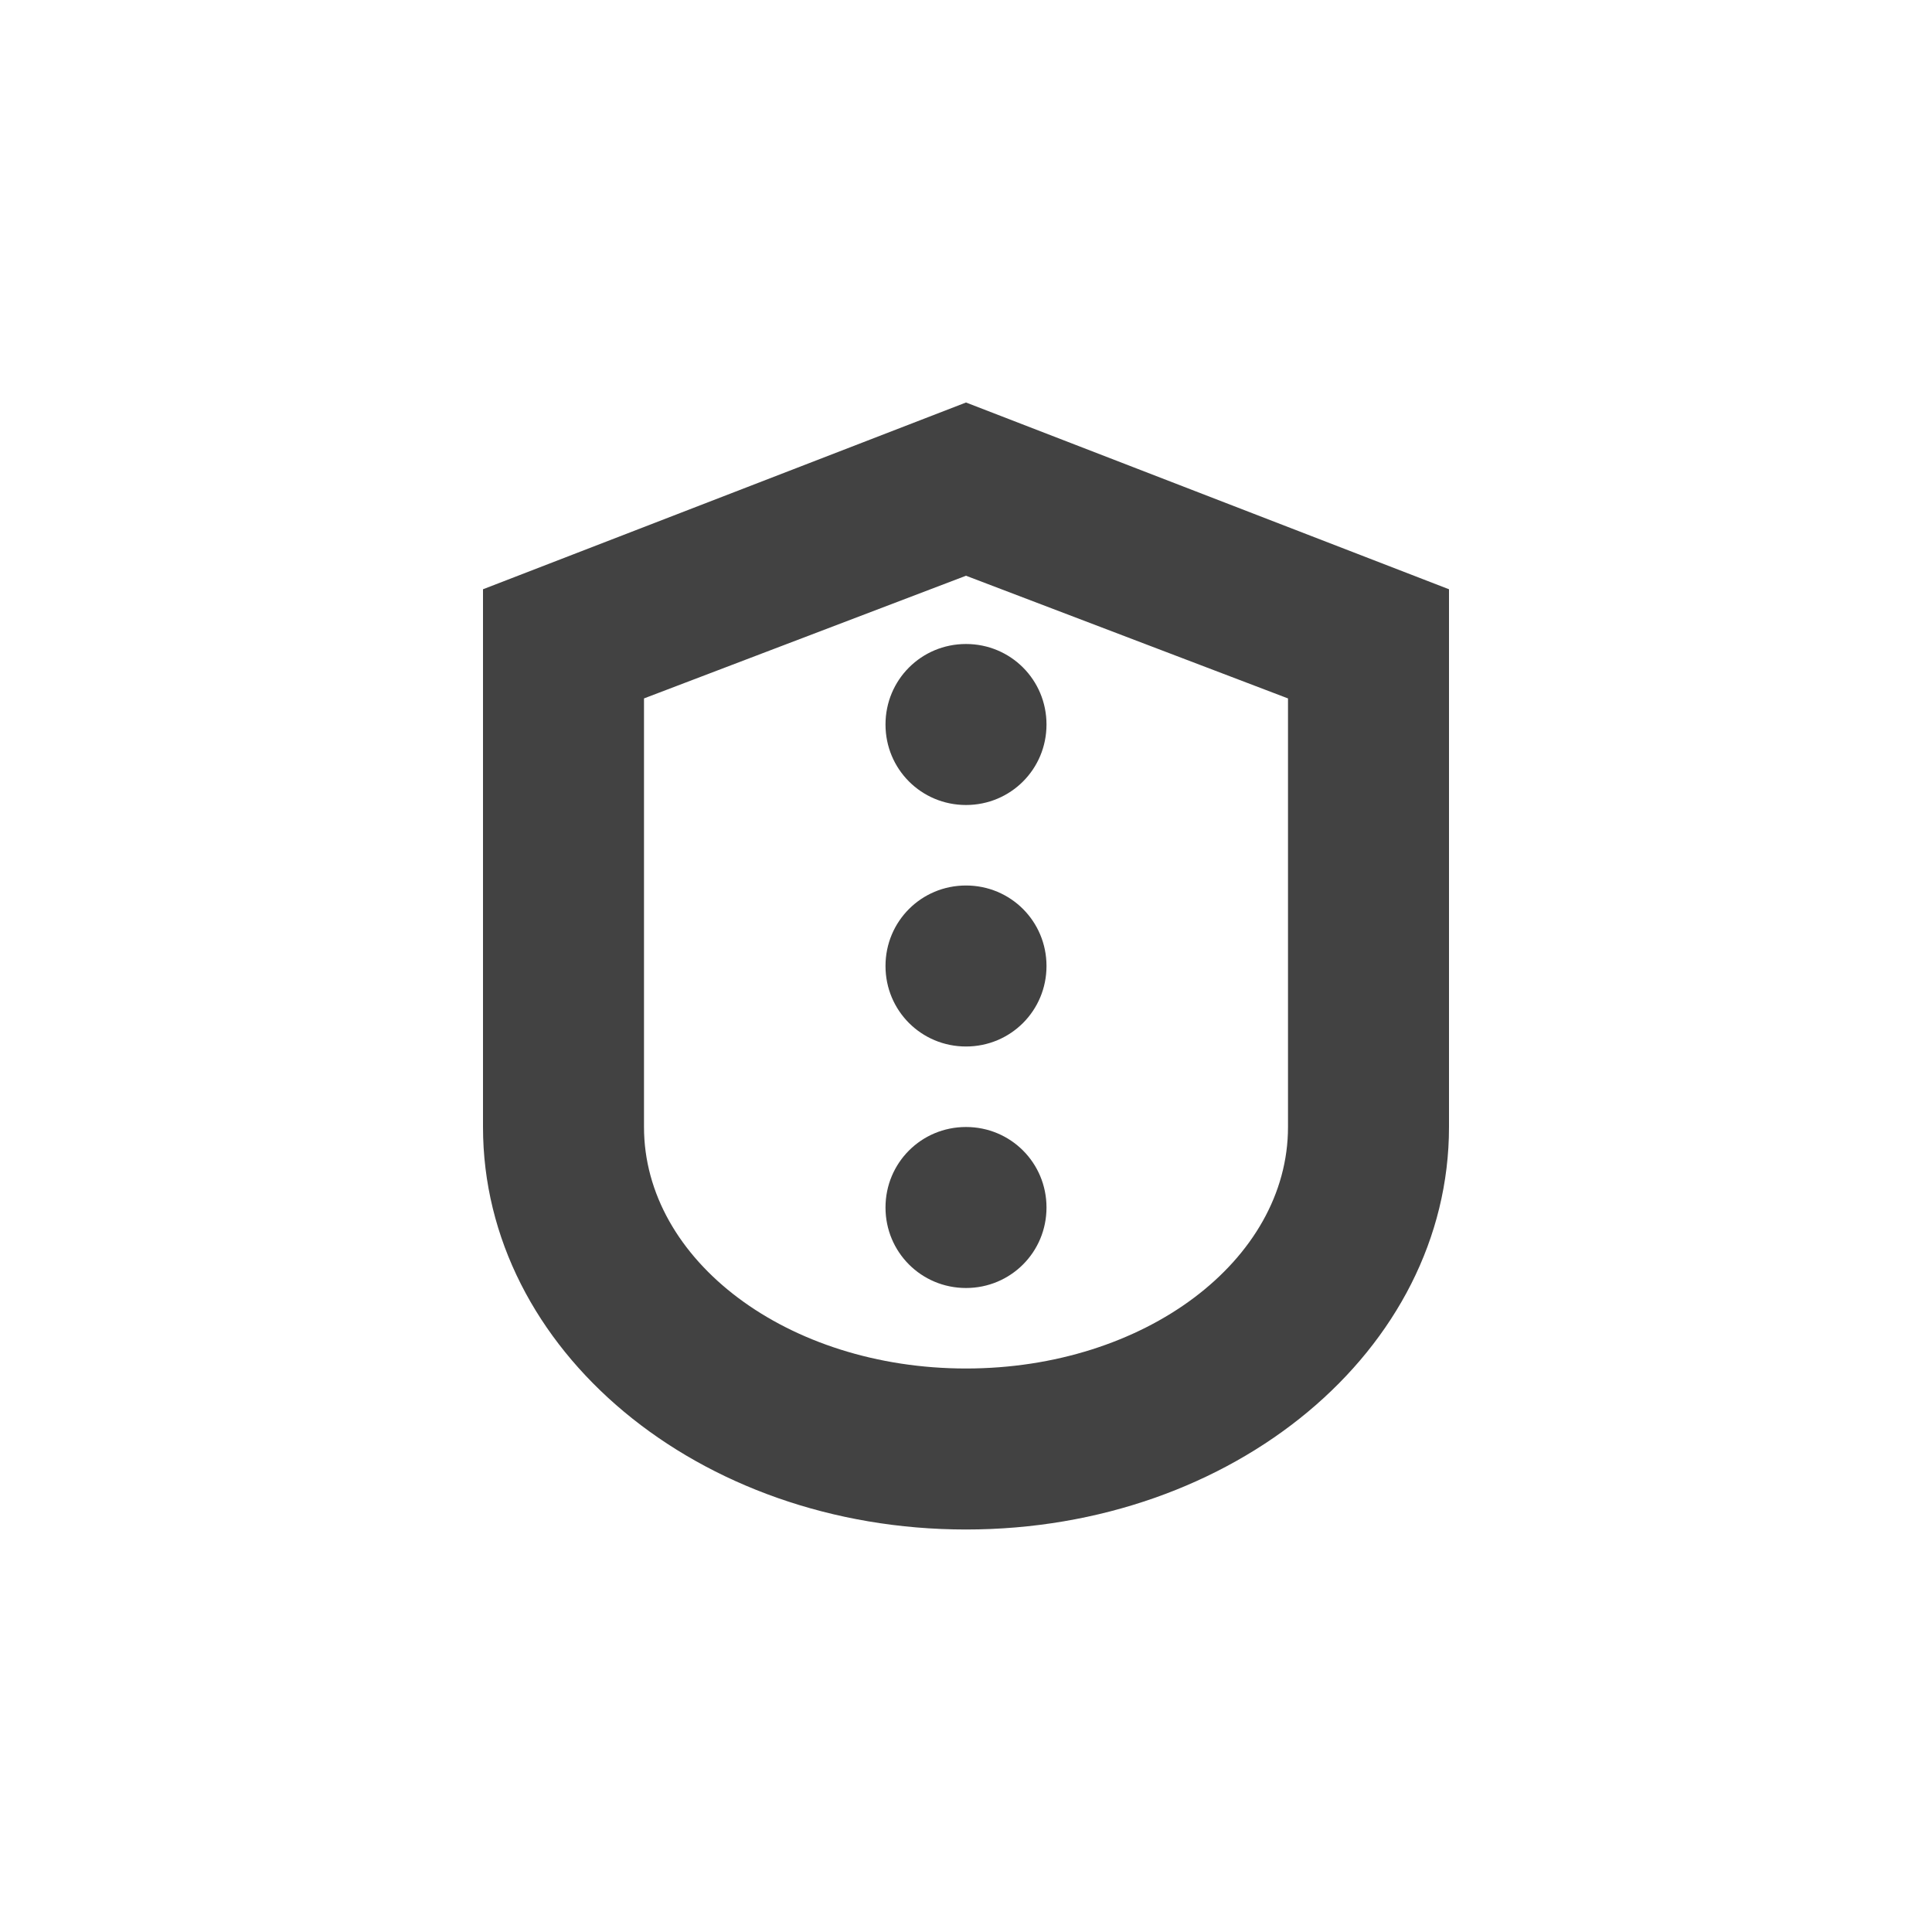 <?xml version="1.0" encoding="UTF-8"?>
<svg xmlns="http://www.w3.org/2000/svg" xmlns:xlink="http://www.w3.org/1999/xlink" width="24px" height="24px" viewBox="0 0 24 24" version="1.1">
<g id="surface1">
<defs>
  <style id="current-color-scheme" type="text/css">
   .ColorScheme-Text { color:#424242; } .ColorScheme-Highlight { color:#eeeeee; }
  </style>
 </defs>
<path style="fill:currentColor" class="ColorScheme-Text" d="M 12 5 L 6 7.32 L 6 14 C 6 16.77 8.676 19 12 19 C 15.324 19 18 16.77 18 14 L 18 7.32 Z M 12 7.152 L 16 8.676 L 16 14 C 16 15.66 14.215 17 12 17 C 9.785 17 8 15.66 8 14 L 8 8.676 Z M 12 8 C 11.445 8 11 8.445 11 9 C 11 9.555 11.445 10 12 10 C 12.555 10 13 9.555 13 9 C 13 8.445 12.555 8 12 8 Z M 12 11 C 11.445 11 11 11.445 11 12 C 11 12.555 11.445 13 12 13 C 12.555 13 13 12.555 13 12 C 13 11.445 12.555 11 12 11 Z M 12 14 C 11.445 14 11 14.445 11 15 C 11 15.555 11.445 16 12 16 C 12.555 16 13 15.555 13 15 C 13 14.445 12.555 14 12 14 Z M 12 14 "/>
</g>
</svg>
